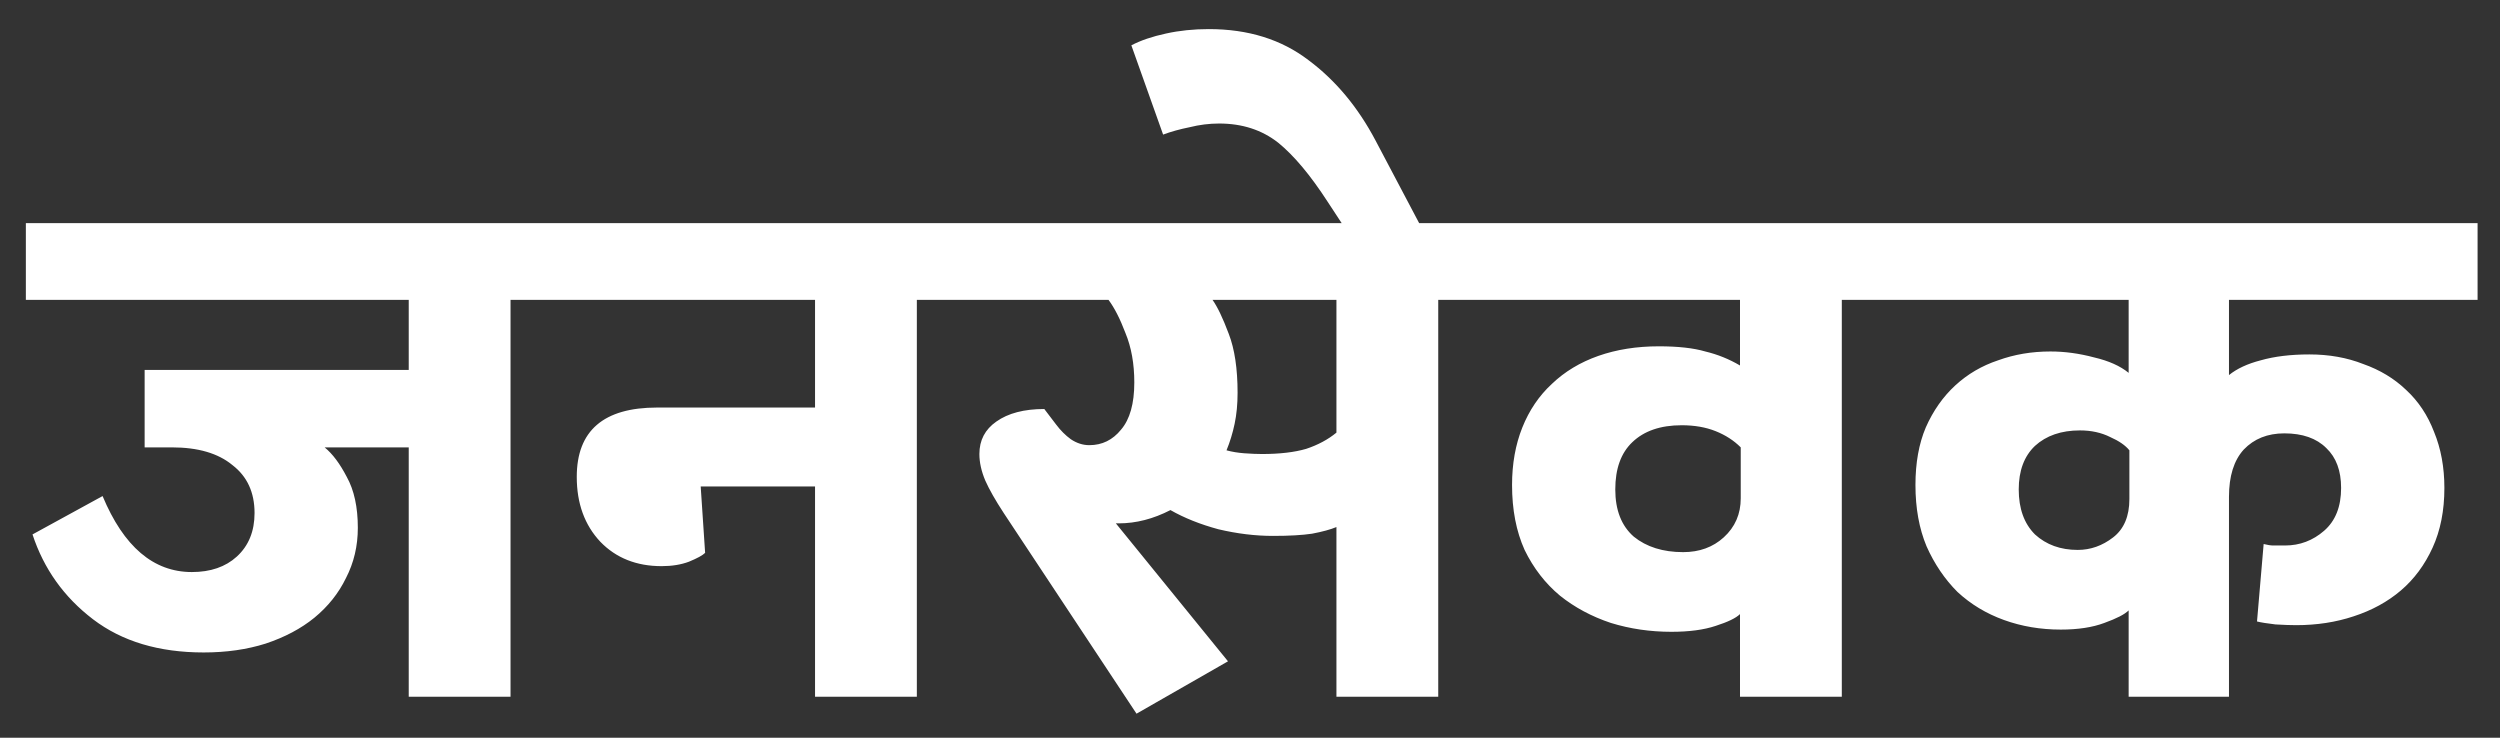 <svg width="61" height="18" viewBox="0 0 61 18" fill="none" xmlns="http://www.w3.org/2000/svg">
<rect x="0" y="0" width="61" height="18" fill="#333333" stroke="none"/>
<path d="M7.921 10.916C8.113 11.072 8.293 11.312 8.461 11.636C8.641 11.96 8.731 12.374 8.731 12.878C8.731 13.322 8.635 13.73 8.443 14.102C8.263 14.474 8.005 14.798 7.669 15.074C7.345 15.338 6.949 15.548 6.481 15.704C6.025 15.848 5.521 15.92 4.969 15.92C3.877 15.92 2.977 15.65 2.269 15.11C1.561 14.57 1.069 13.88 0.793 13.04L2.503 12.104C3.019 13.34 3.745 13.958 4.681 13.958C5.137 13.958 5.503 13.832 5.779 13.58C6.067 13.316 6.211 12.962 6.211 12.518C6.211 12.014 6.031 11.624 5.671 11.348C5.323 11.06 4.831 10.916 4.195 10.916H3.529V9.026H9.973V7.316H0.631V5.444H13.896V7.316H12.457V17H9.973V10.916H7.921ZM19.887 9.944V7.316H13.533V5.444H23.811V7.316H22.371V17H19.887V11.87H17.097L17.205 13.49C17.145 13.55 17.013 13.622 16.809 13.706C16.617 13.778 16.395 13.814 16.143 13.814C15.531 13.814 15.033 13.616 14.649 13.22C14.265 12.812 14.073 12.284 14.073 11.636C14.073 10.508 14.727 9.944 16.035 9.944H19.887ZM29.963 16.136L27.731 17.414L24.491 12.518C24.287 12.206 24.137 11.942 24.041 11.726C23.945 11.498 23.897 11.282 23.897 11.078C23.897 10.742 24.035 10.478 24.311 10.286C24.599 10.082 24.989 9.98 25.481 9.98L25.769 10.358C25.877 10.502 25.997 10.622 26.129 10.718C26.273 10.814 26.423 10.862 26.579 10.862C26.891 10.862 27.149 10.736 27.353 10.484C27.569 10.232 27.677 9.848 27.677 9.332C27.677 8.876 27.605 8.474 27.461 8.126C27.329 7.778 27.191 7.508 27.047 7.316H23.447V5.444H36.533V7.316H35.093V17H32.609V12.86C32.465 12.92 32.267 12.974 32.015 13.022C31.775 13.058 31.457 13.076 31.061 13.076C30.629 13.076 30.185 13.022 29.729 12.914C29.285 12.794 28.895 12.638 28.559 12.446C28.139 12.662 27.719 12.77 27.299 12.77H27.227L29.963 16.136ZM30.791 11.078C31.223 11.078 31.583 11.036 31.871 10.952C32.159 10.856 32.405 10.724 32.609 10.556V7.316H29.585C29.705 7.484 29.837 7.76 29.981 8.144C30.125 8.516 30.197 8.996 30.197 9.584C30.197 9.86 30.173 10.112 30.125 10.34C30.077 10.568 30.011 10.784 29.927 10.988C30.059 11.024 30.203 11.048 30.359 11.06C30.527 11.072 30.671 11.078 30.791 11.078ZM27.605 1.106C27.834 0.986 28.116 0.89 28.451 0.818C28.776 0.746 29.123 0.71 29.495 0.71C30.456 0.71 31.265 0.962 31.925 1.466C32.586 1.958 33.132 2.612 33.563 3.428L34.931 6.02H33.114L32.394 4.922C31.974 4.274 31.572 3.794 31.188 3.482C30.791 3.17 30.311 3.014 29.747 3.014C29.508 3.014 29.267 3.044 29.027 3.104C28.788 3.152 28.572 3.212 28.38 3.284L27.605 1.106ZM40.475 8.45C40.944 8.45 41.322 8.492 41.609 8.576C41.91 8.648 42.191 8.762 42.456 8.918V7.316H36.173V5.444H46.38V7.316H44.94V17H42.456V14.984C42.359 15.08 42.161 15.176 41.861 15.272C41.574 15.368 41.214 15.416 40.782 15.416C40.266 15.416 39.773 15.344 39.306 15.2C38.837 15.044 38.423 14.822 38.063 14.534C37.703 14.234 37.416 13.862 37.2 13.418C36.995 12.962 36.894 12.434 36.894 11.834C36.894 11.318 36.977 10.85 37.145 10.43C37.313 10.01 37.553 9.656 37.865 9.368C38.178 9.068 38.556 8.84 38.999 8.684C39.444 8.528 39.935 8.45 40.475 8.45ZM42.474 10.916C42.306 10.748 42.102 10.616 41.861 10.52C41.621 10.424 41.346 10.376 41.033 10.376C40.517 10.376 40.115 10.514 39.828 10.79C39.551 11.054 39.413 11.438 39.413 11.942C39.413 12.446 39.563 12.83 39.864 13.094C40.175 13.346 40.578 13.472 41.069 13.472C41.465 13.472 41.795 13.352 42.059 13.112C42.336 12.86 42.474 12.542 42.474 12.158V10.916ZM51.957 10.988C51.861 10.868 51.705 10.76 51.489 10.664C51.273 10.556 51.027 10.502 50.751 10.502C50.295 10.502 49.929 10.628 49.653 10.88C49.389 11.132 49.257 11.486 49.257 11.942C49.257 12.41 49.389 12.776 49.653 13.04C49.929 13.292 50.277 13.418 50.697 13.418C51.009 13.418 51.297 13.316 51.561 13.112C51.825 12.908 51.957 12.596 51.957 12.176V10.988ZM54.387 17H51.939V14.894C51.843 14.99 51.645 15.092 51.345 15.2C51.057 15.308 50.703 15.362 50.283 15.362C49.791 15.362 49.329 15.284 48.897 15.128C48.465 14.972 48.087 14.744 47.763 14.444C47.451 14.132 47.199 13.76 47.007 13.328C46.827 12.896 46.737 12.398 46.737 11.834C46.737 11.294 46.821 10.826 46.989 10.43C47.169 10.022 47.409 9.68 47.709 9.404C48.009 9.128 48.357 8.924 48.753 8.792C49.149 8.648 49.575 8.576 50.031 8.576C50.379 8.576 50.733 8.624 51.093 8.72C51.453 8.804 51.735 8.93 51.939 9.098V7.316H46.017V5.444H60.453V7.316H54.387V9.152C54.579 8.996 54.837 8.876 55.161 8.792C55.497 8.696 55.893 8.648 56.349 8.648C56.829 8.648 57.267 8.726 57.663 8.882C58.071 9.026 58.419 9.236 58.707 9.512C59.007 9.788 59.235 10.13 59.391 10.538C59.559 10.946 59.643 11.402 59.643 11.906C59.643 12.458 59.547 12.944 59.355 13.364C59.163 13.784 58.905 14.132 58.581 14.408C58.257 14.684 57.873 14.894 57.429 15.038C56.997 15.182 56.529 15.254 56.025 15.254C55.893 15.254 55.725 15.248 55.521 15.236C55.317 15.212 55.167 15.188 55.071 15.164L55.233 13.274C55.329 13.298 55.407 13.31 55.467 13.31C55.539 13.31 55.635 13.31 55.755 13.31C56.115 13.31 56.433 13.19 56.709 12.95C56.985 12.71 57.123 12.362 57.123 11.906C57.123 11.486 57.003 11.162 56.763 10.934C56.523 10.694 56.181 10.574 55.737 10.574C55.329 10.574 54.999 10.706 54.747 10.97C54.507 11.234 54.387 11.618 54.387 12.122V17Z" fill="white"/>
</svg>
